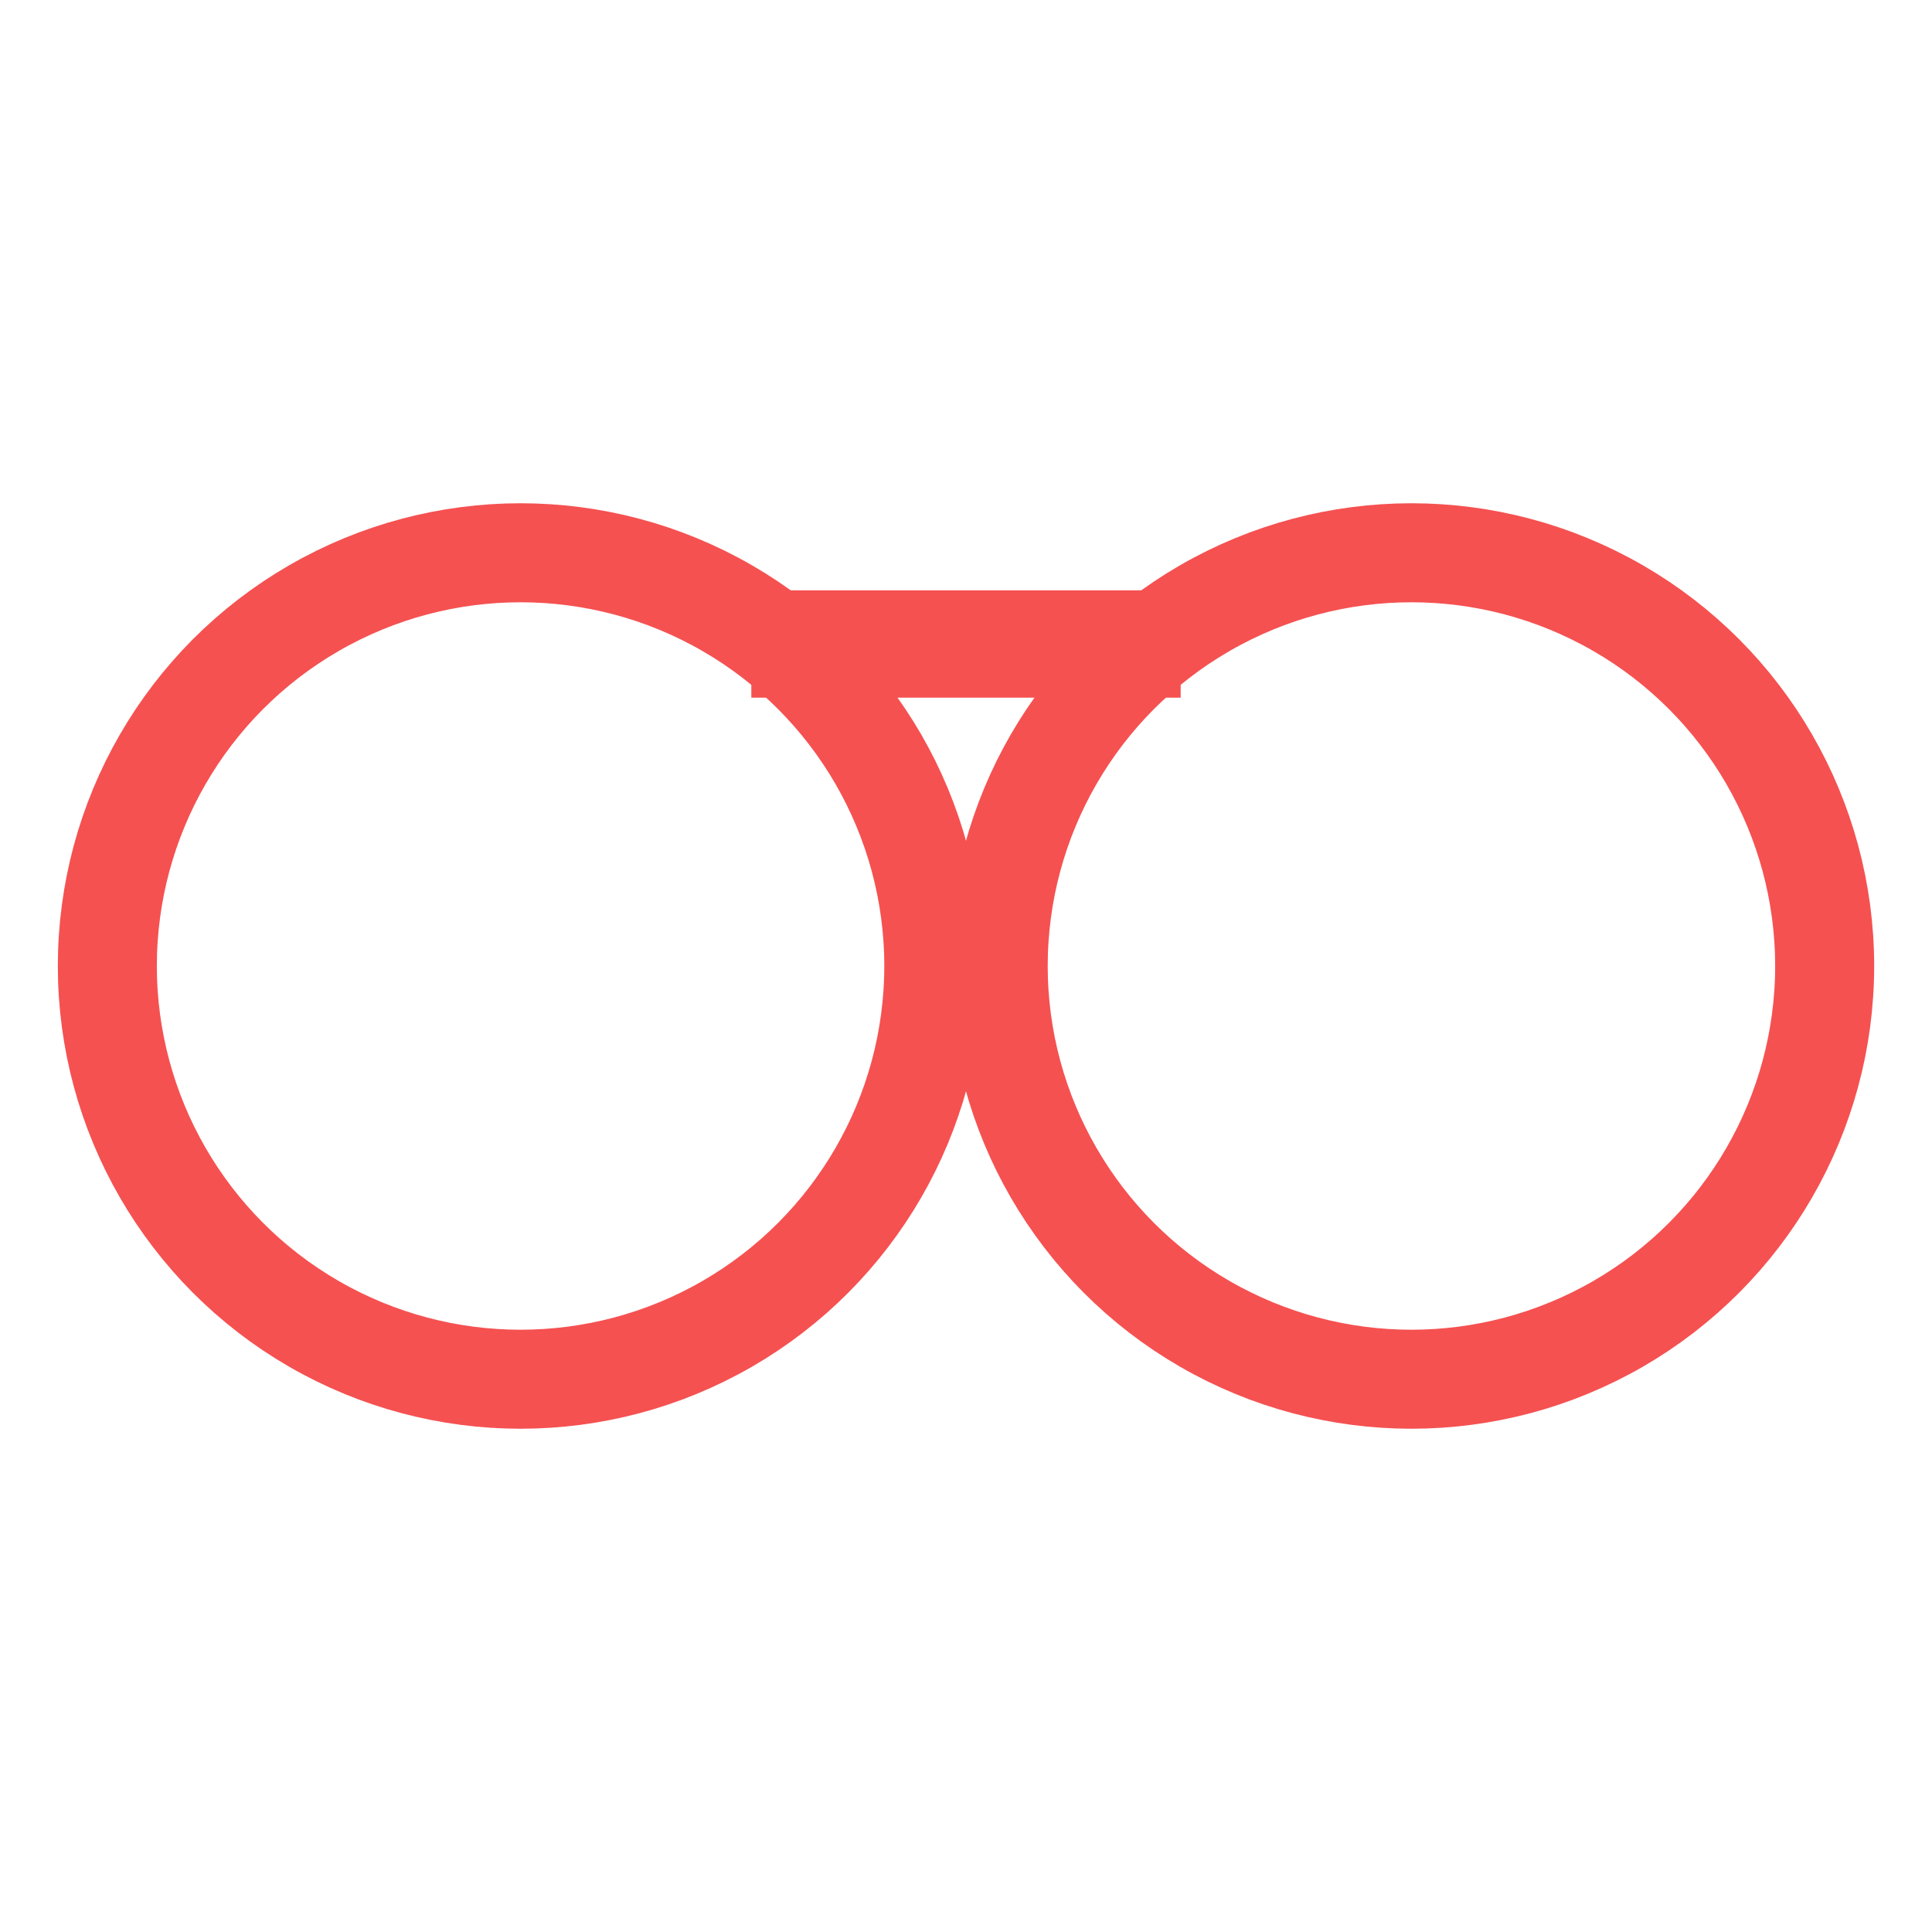 <?xml version="1.0" encoding="utf-8"?>
<!-- Generator: Adobe Illustrator 18.1.0, SVG Export Plug-In . SVG Version: 6.00 Build 0)  -->
<!DOCTYPE svg PUBLIC "-//W3C//DTD SVG 1.1//EN" "http://www.w3.org/Graphics/SVG/1.1/DTD/svg11.dtd">
<svg version="1.1" id="Layer_1" xmlns="http://www.w3.org/2000/svg" xmlns:xlink="http://www.w3.org/1999/xlink" x="0px" y="0px"
	 width="36px" height="36px" viewBox="-424 218 36 36" enable-background="new -424 218 36 36" xml:space="preserve">
<g>
	<circle fill="none" stroke="#F55151" stroke-width="1.845" stroke-miterlimit="10" cx="-414.3" cy="236" r="7.7"/>
	<circle fill="none" stroke="#F55151" stroke-width="1.845" stroke-miterlimit="10" cx="-397.7" cy="236" r="7.7"/>
	<line fill="none" stroke="#F55151" stroke-width="2" stroke-miterlimit="10" x1="-410" y1="230" x2="-402" y2="230"/>
</g>
</svg>
